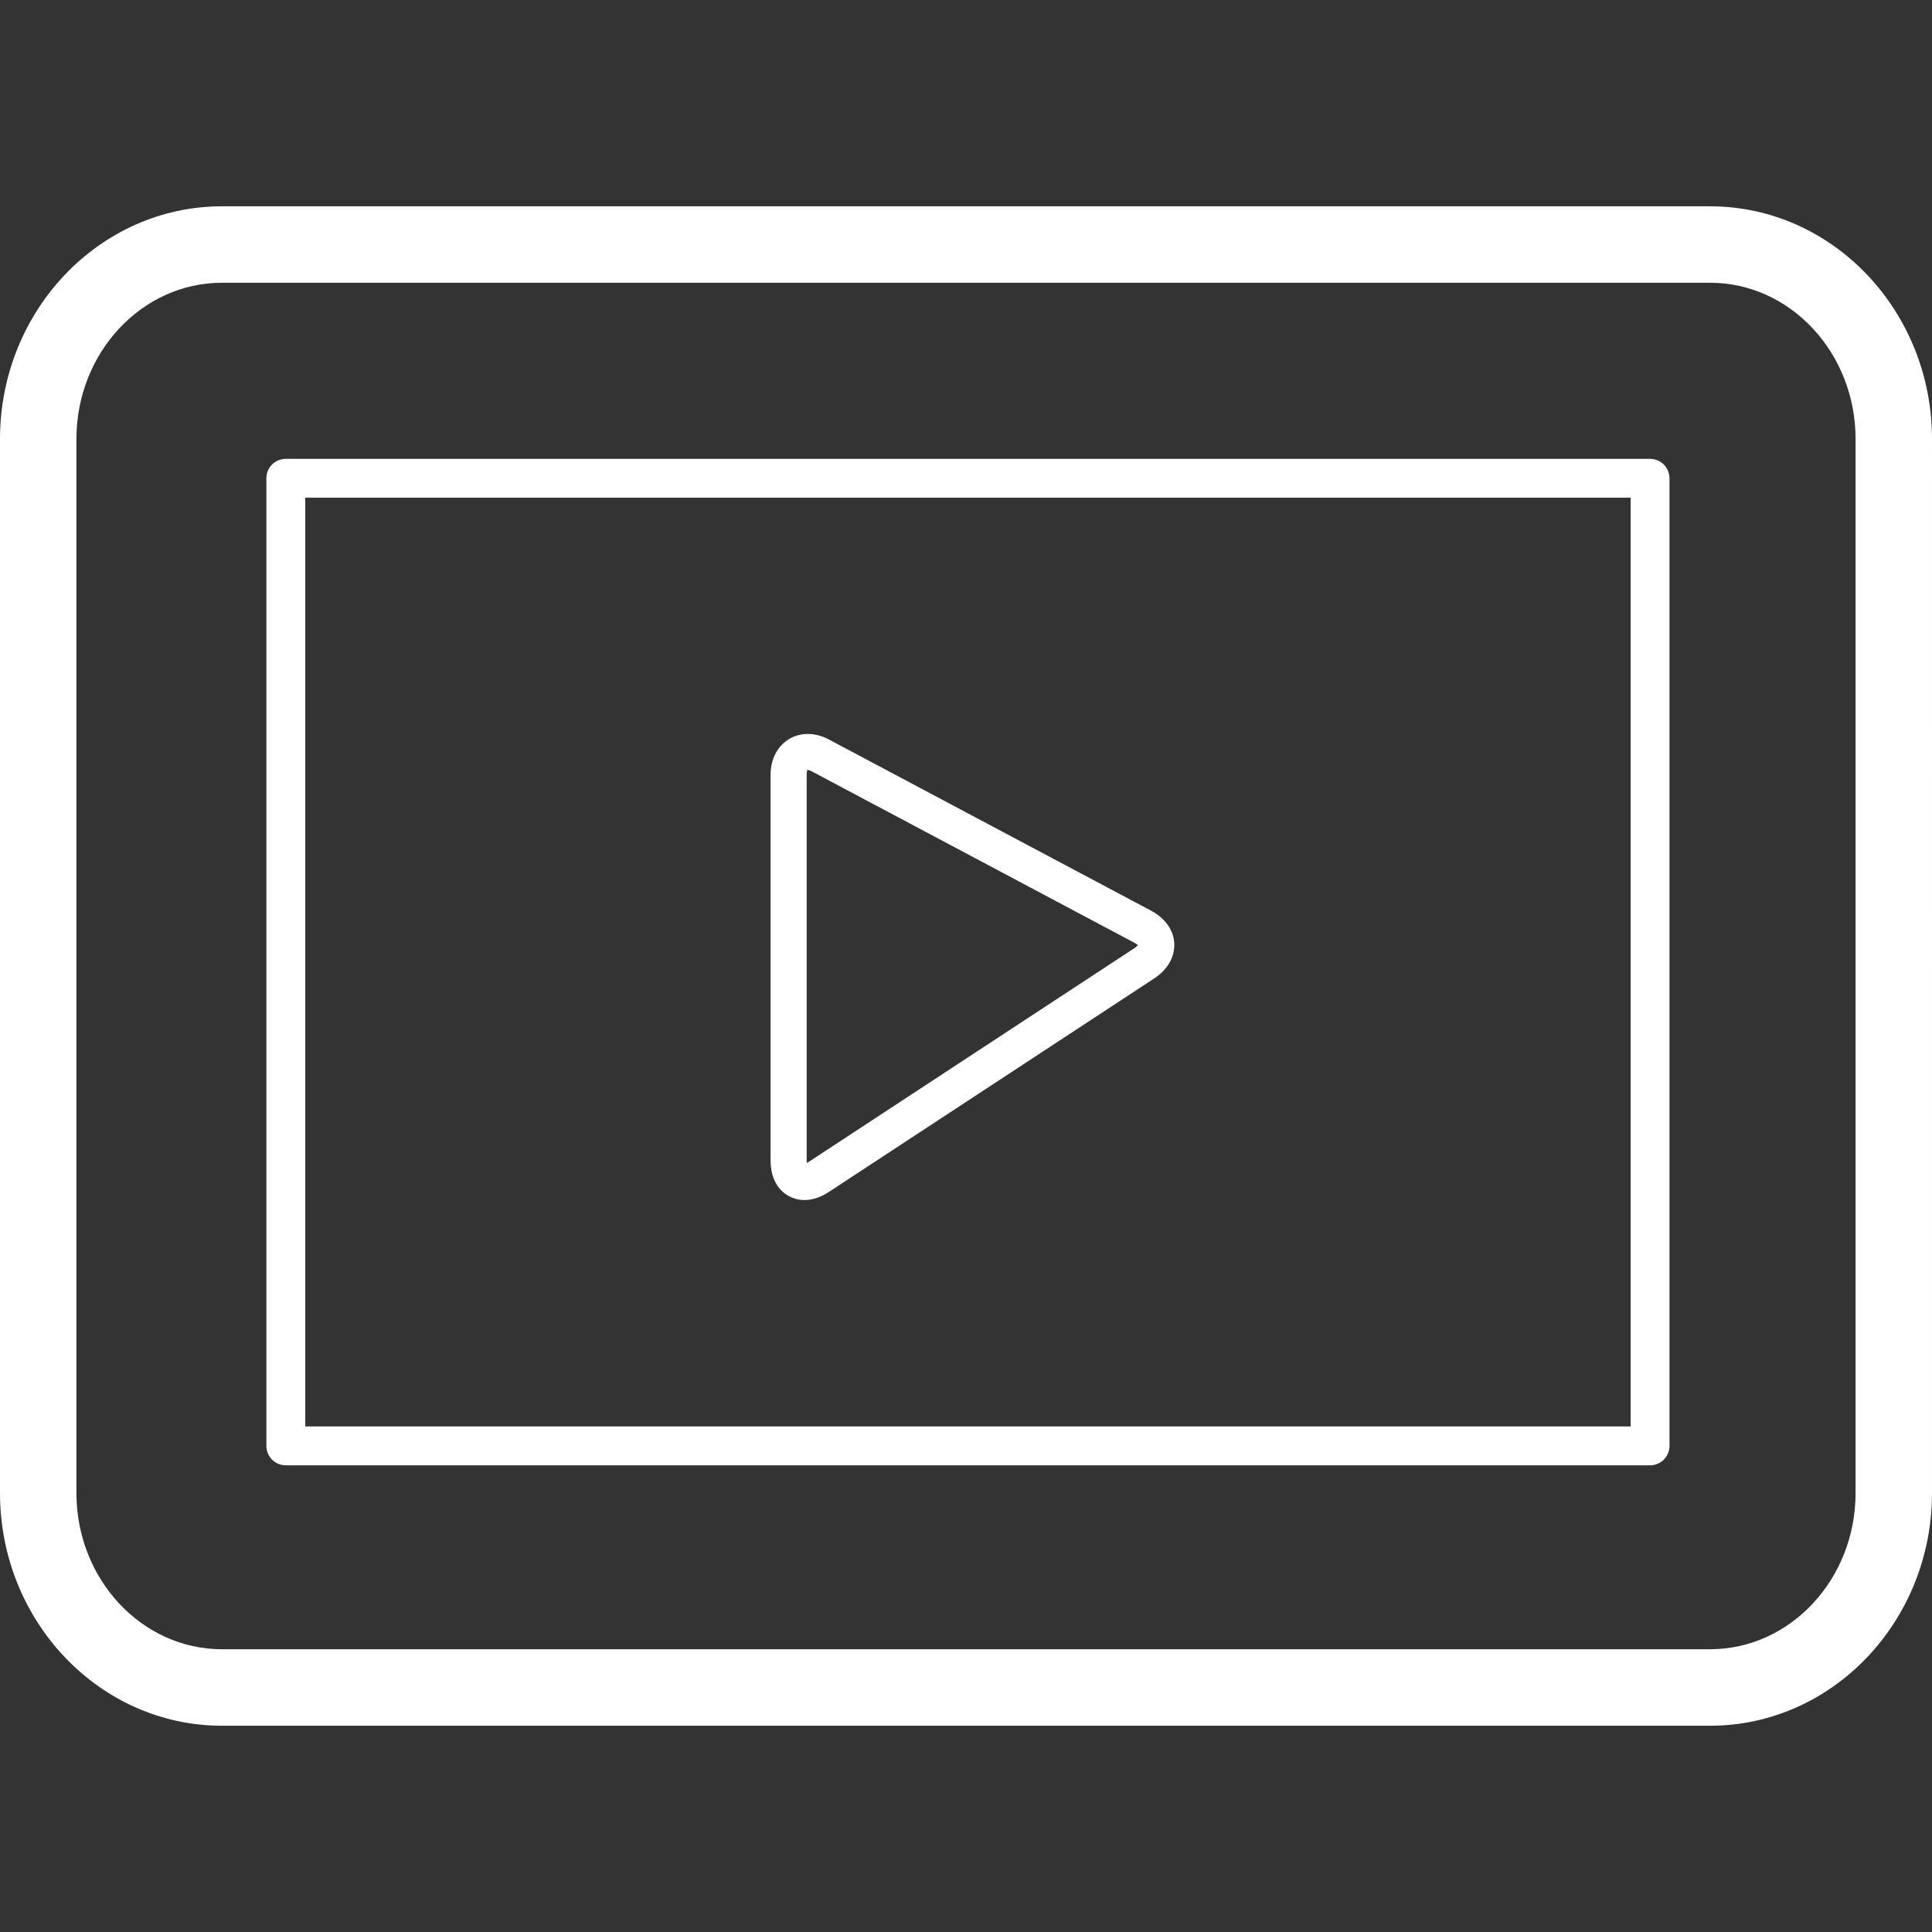 <?xml version="1.0" encoding="iso-8859-1"?>
<!-- Generator: Adobe Illustrator 18.1.1, SVG Export Plug-In . SVG Version: 6.00 Build 0)  -->
<svg version="1.1" id="Capa_1" xmlns="http://www.w3.org/2000/svg" x="0px" y="0px"
     viewBox="0 0 53.418 53.418" style="enable-background:new 0 0 53.418 53.418;" xml:space="preserve">
<rect x="0" y="0" width="53.418" height="53.418" fill="#333333" stroke="none"/>
<g>
	<path style="fill:white;" d="M47.282,5.704H6.136C2.753,5.704,0,8.591,0,12.14v29.139c0,3.549,2.753,6.436,6.136,6.436h41.146
		c3.383,0,6.136-2.887,6.136-6.436V12.14C53.418,8.591,50.665,5.704,47.282,5.704z M51.305,41.278
		c0.001,2.383-1.804,4.322-4.023,4.322H6.136c-2.219,0-4.023-1.938-4.023-4.322V12.14c0-2.384,1.805-4.322,4.023-4.322h41.146
		c2.219,0,4.023,1.938,4.023,4.322V41.278z M22.239,33.18c0.224,0,0.451-0.074,0.677-0.223l8.994-5.902
		c0.371-0.243,0.574-0.596,0.558-0.966c-0.017-0.371-0.252-0.703-0.645-0.911l-8.9-4.729c-0.81-0.431-1.617,0.078-1.617,0.973
		v10.666C21.305,32.838,21.789,33.18,22.239,33.18z M22.304,21.422L22.304,21.422c0.001-0.082,0.016-0.124,0.017-0.136
		c0.018,0.001,0.062,0.009,0.133,0.046l8.9,4.729c0.064,0.034,0.095,0.063,0.108,0.068c-0.013,0.018-0.041,0.05-0.102,0.09
		l-8.994,5.902c-0.021,0.014-0.041,0.025-0.058,0.033c-0.003-0.018-0.004-0.04-0.004-0.066V21.422z M45.622,12.687H7.902
		c-0.297,0-0.537,0.24-0.537,0.537v26.753c0,0.297,0.24,0.538,0.537,0.538h37.72c0.297,0,0.538-0.241,0.538-0.538V13.224
		C46.16,12.927,45.919,12.687,45.622,12.687z M45.086,39.44L45.086,39.44H8.44V13.761h36.646V39.44z"/>
</g>
</svg>
